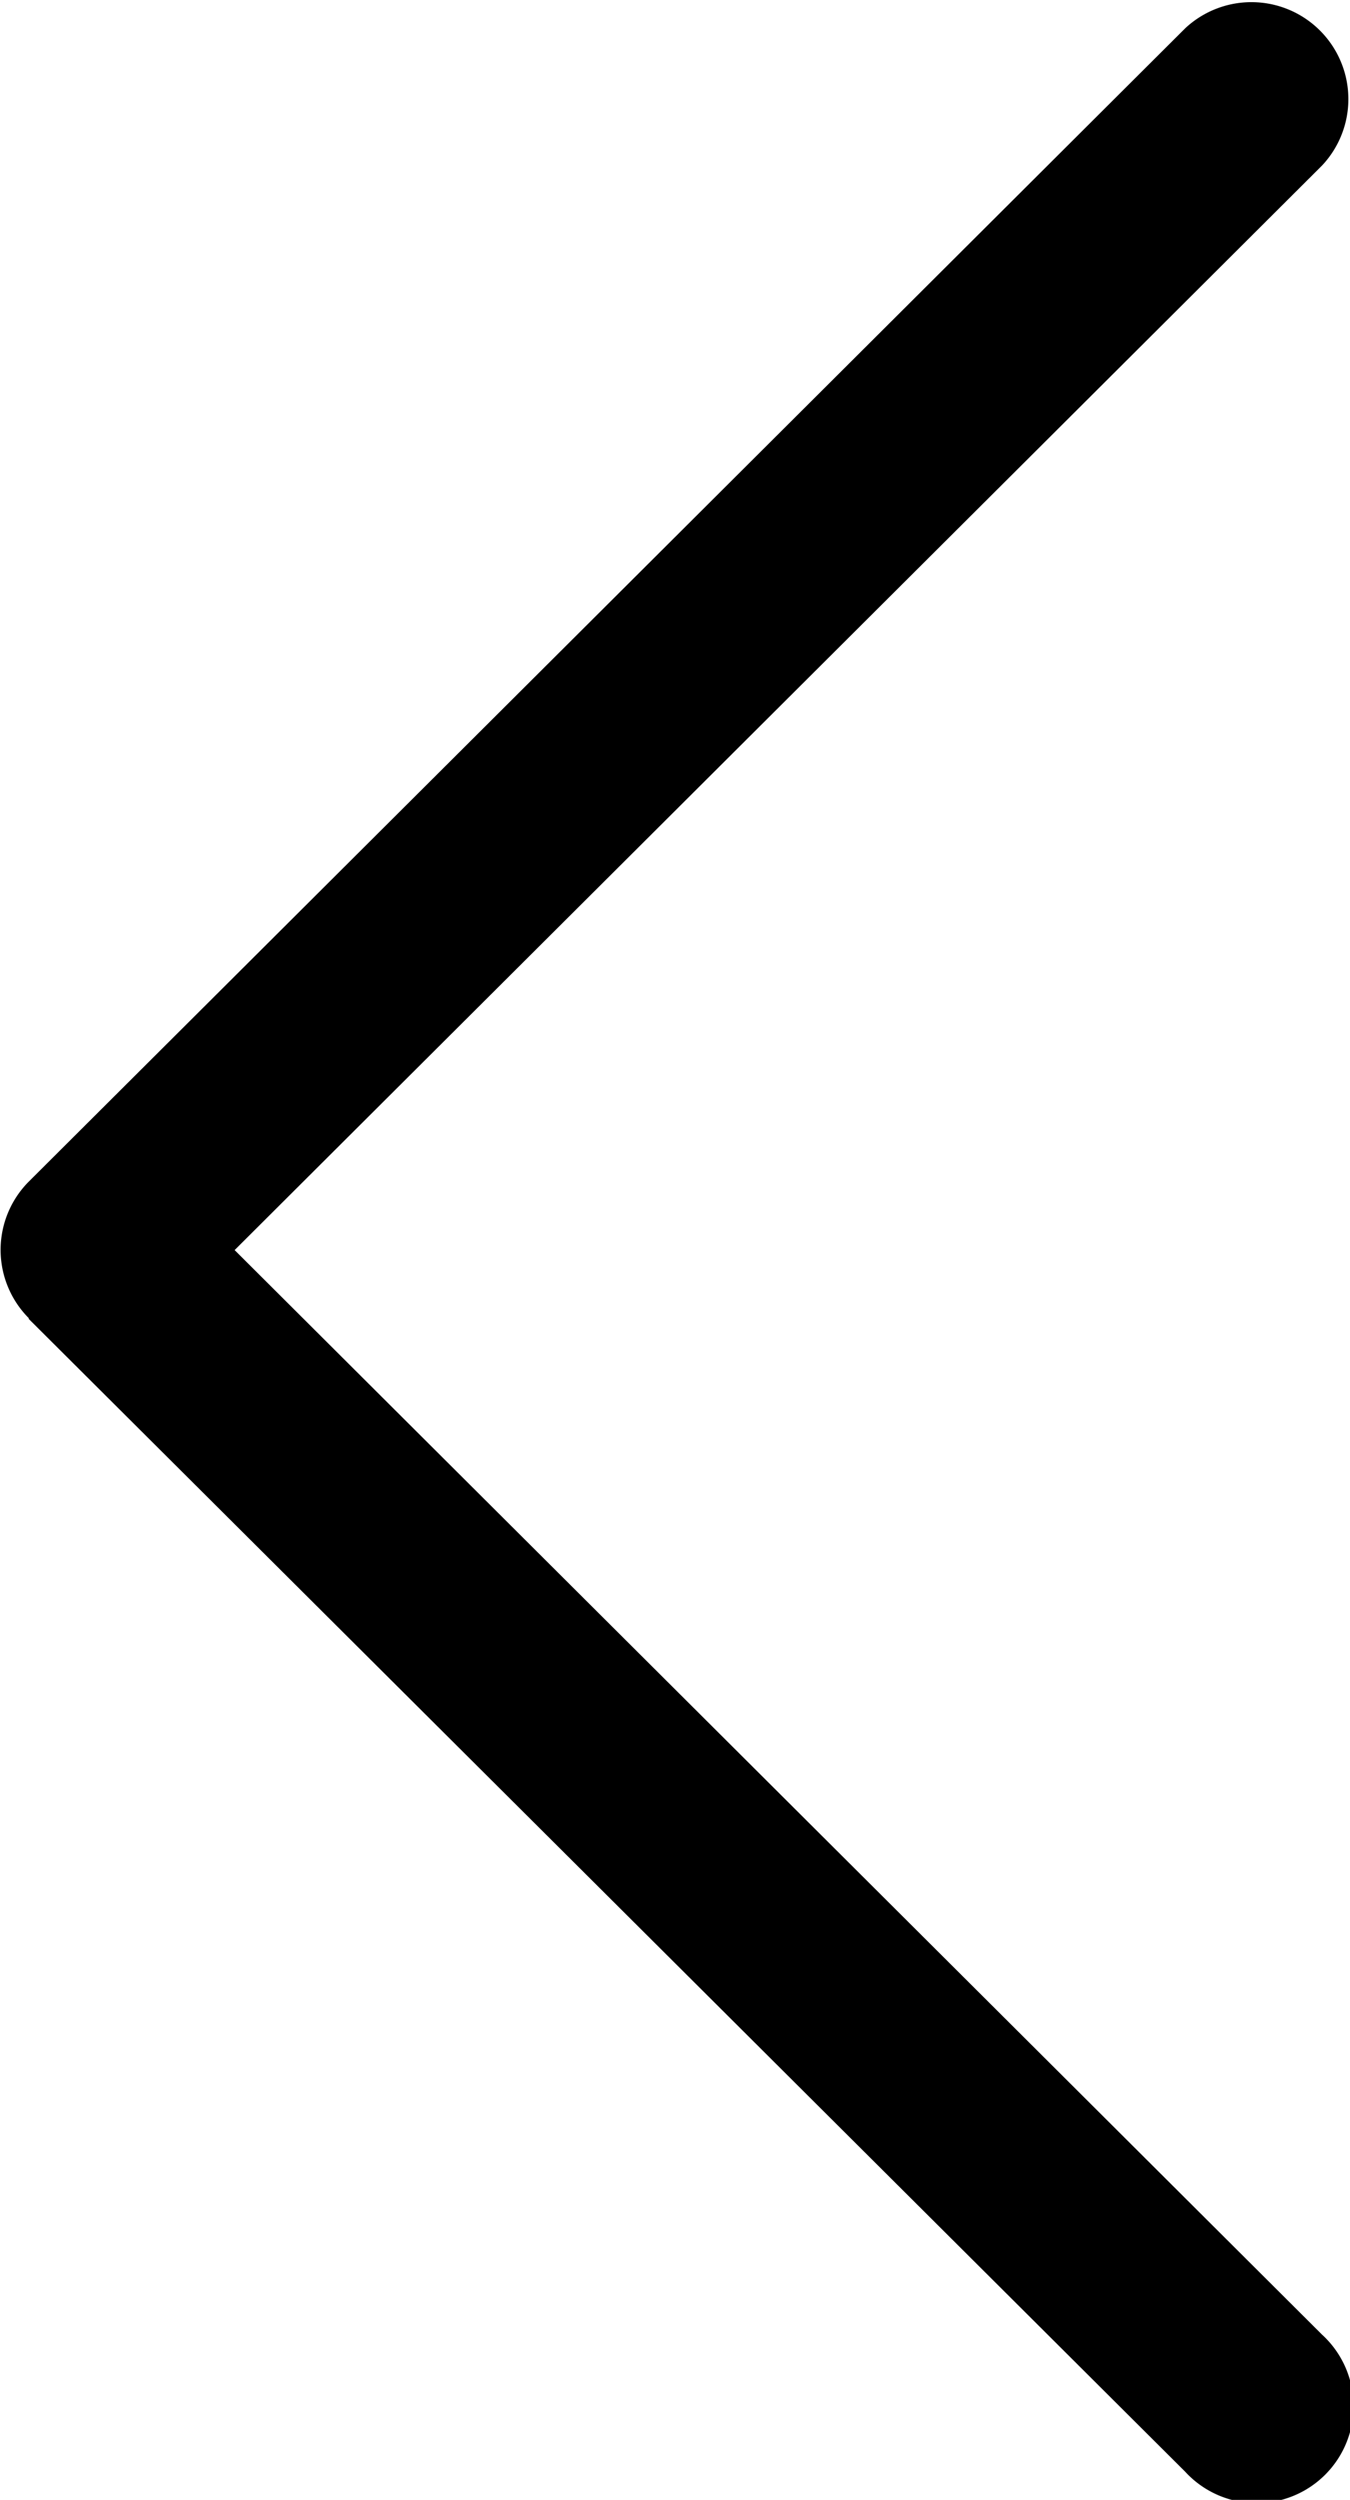 <svg xmlns="http://www.w3.org/2000/svg" width="10.305" height="19.08" viewBox="0 0 10.305 19.08"><defs><style>.a{fill:#fff;}</style></defs><g transform="translate(128.047 19.081) rotate(180)"><g transform="translate(117.742 0)"><path d="M127.83,9.017,119,.216a.74.74,0,1,0-1.044,1.047l8.3,8.277-8.3,8.277A.74.74,0,0,0,119,18.865l8.825-8.8a.739.739,0,0,0,0-1.047Z" transform="translate(-117.742 0)"/></g></g></svg>